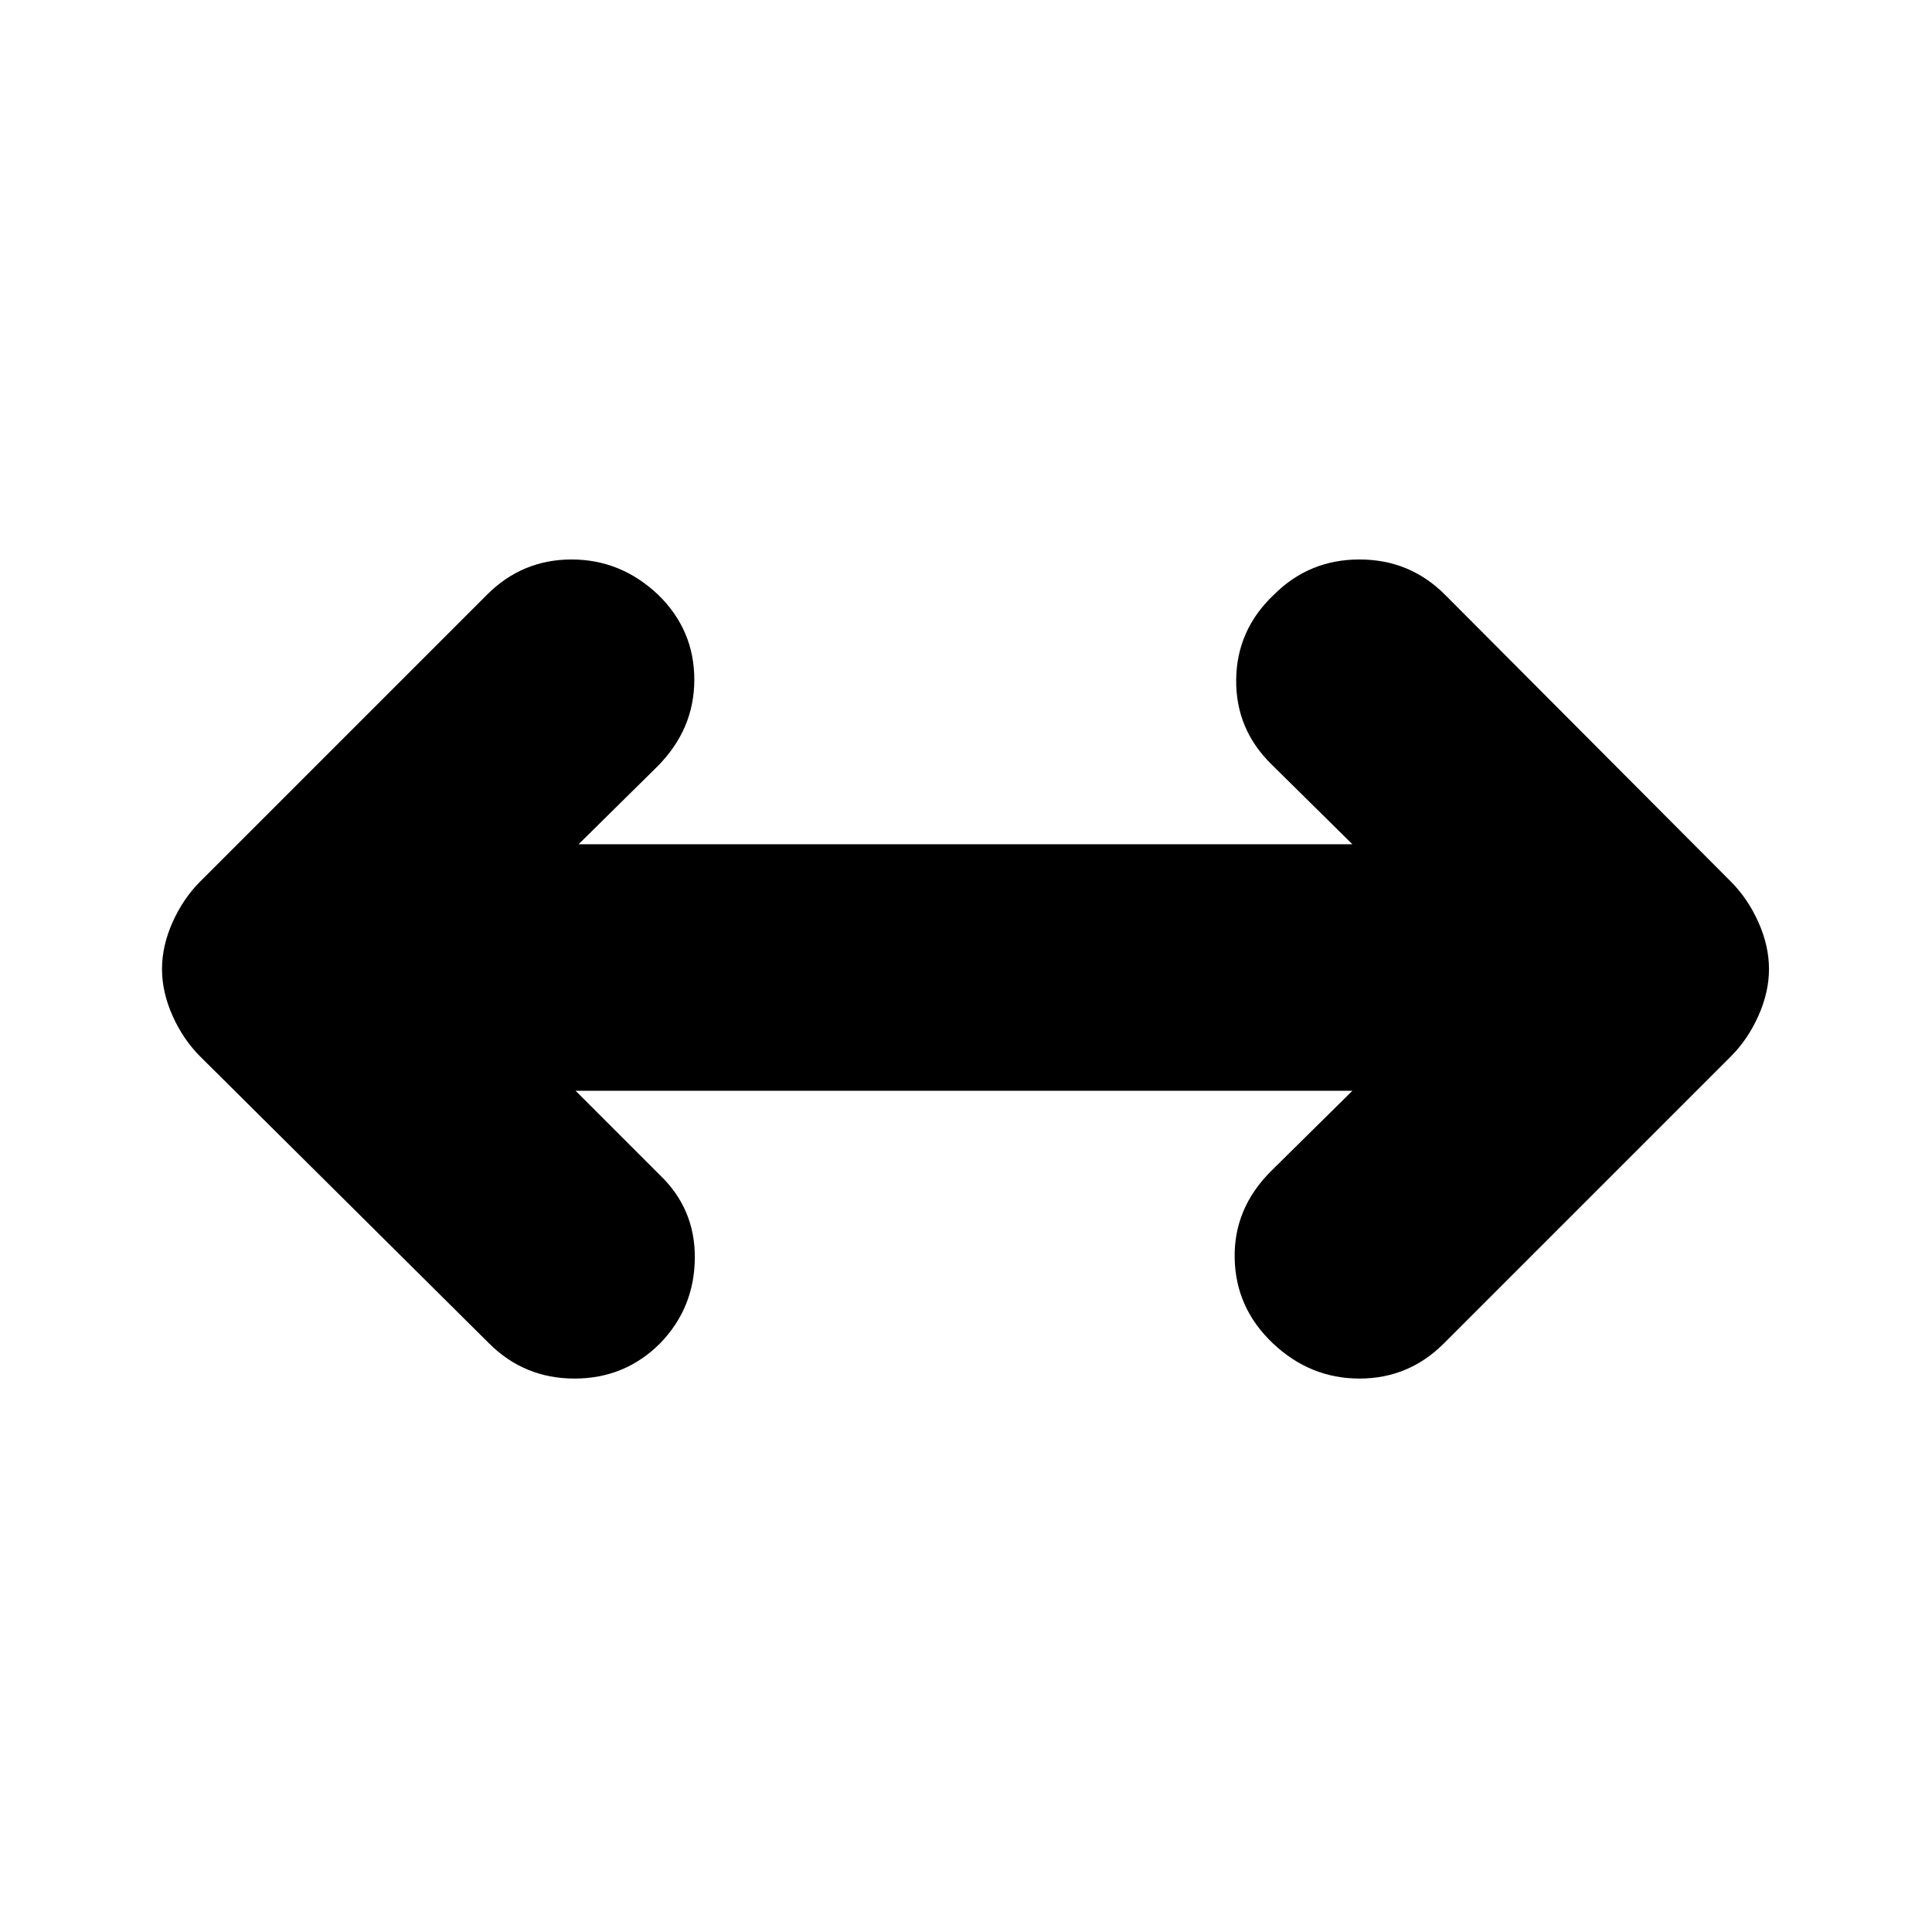 <svg xmlns="http://www.w3.org/2000/svg" height="24" viewBox="0 -960 960 960" width="24"><path d="m286-418 41.5 41.5q18 17 17.75 41.75T328-292.5Q310.5-275 285.5-275T243-292.5L99.5-435q-8.5-8.5-13.75-20.25T80.5-478.5q0-11.5 5.25-23.25T99.5-522L242-664.5q17.5-17.5 42-17.5t43 17.5q18 17.5 18 42.25T326.5-579l-39 38.5H672L632-580q-18-17.5-17.75-42.25T633-664.5q17.5-17.5 42.5-17.5t42.5 17.5L860-522q8.5 8.5 13.75 20.25T879-478.5q0 11.5-5.25 23.25T860-435L717.5-292.5Q700-275 675.5-275t-43-17.5q-18.5-17.5-19-42.25t18-43.25l40.5-40H286Z"/></svg>